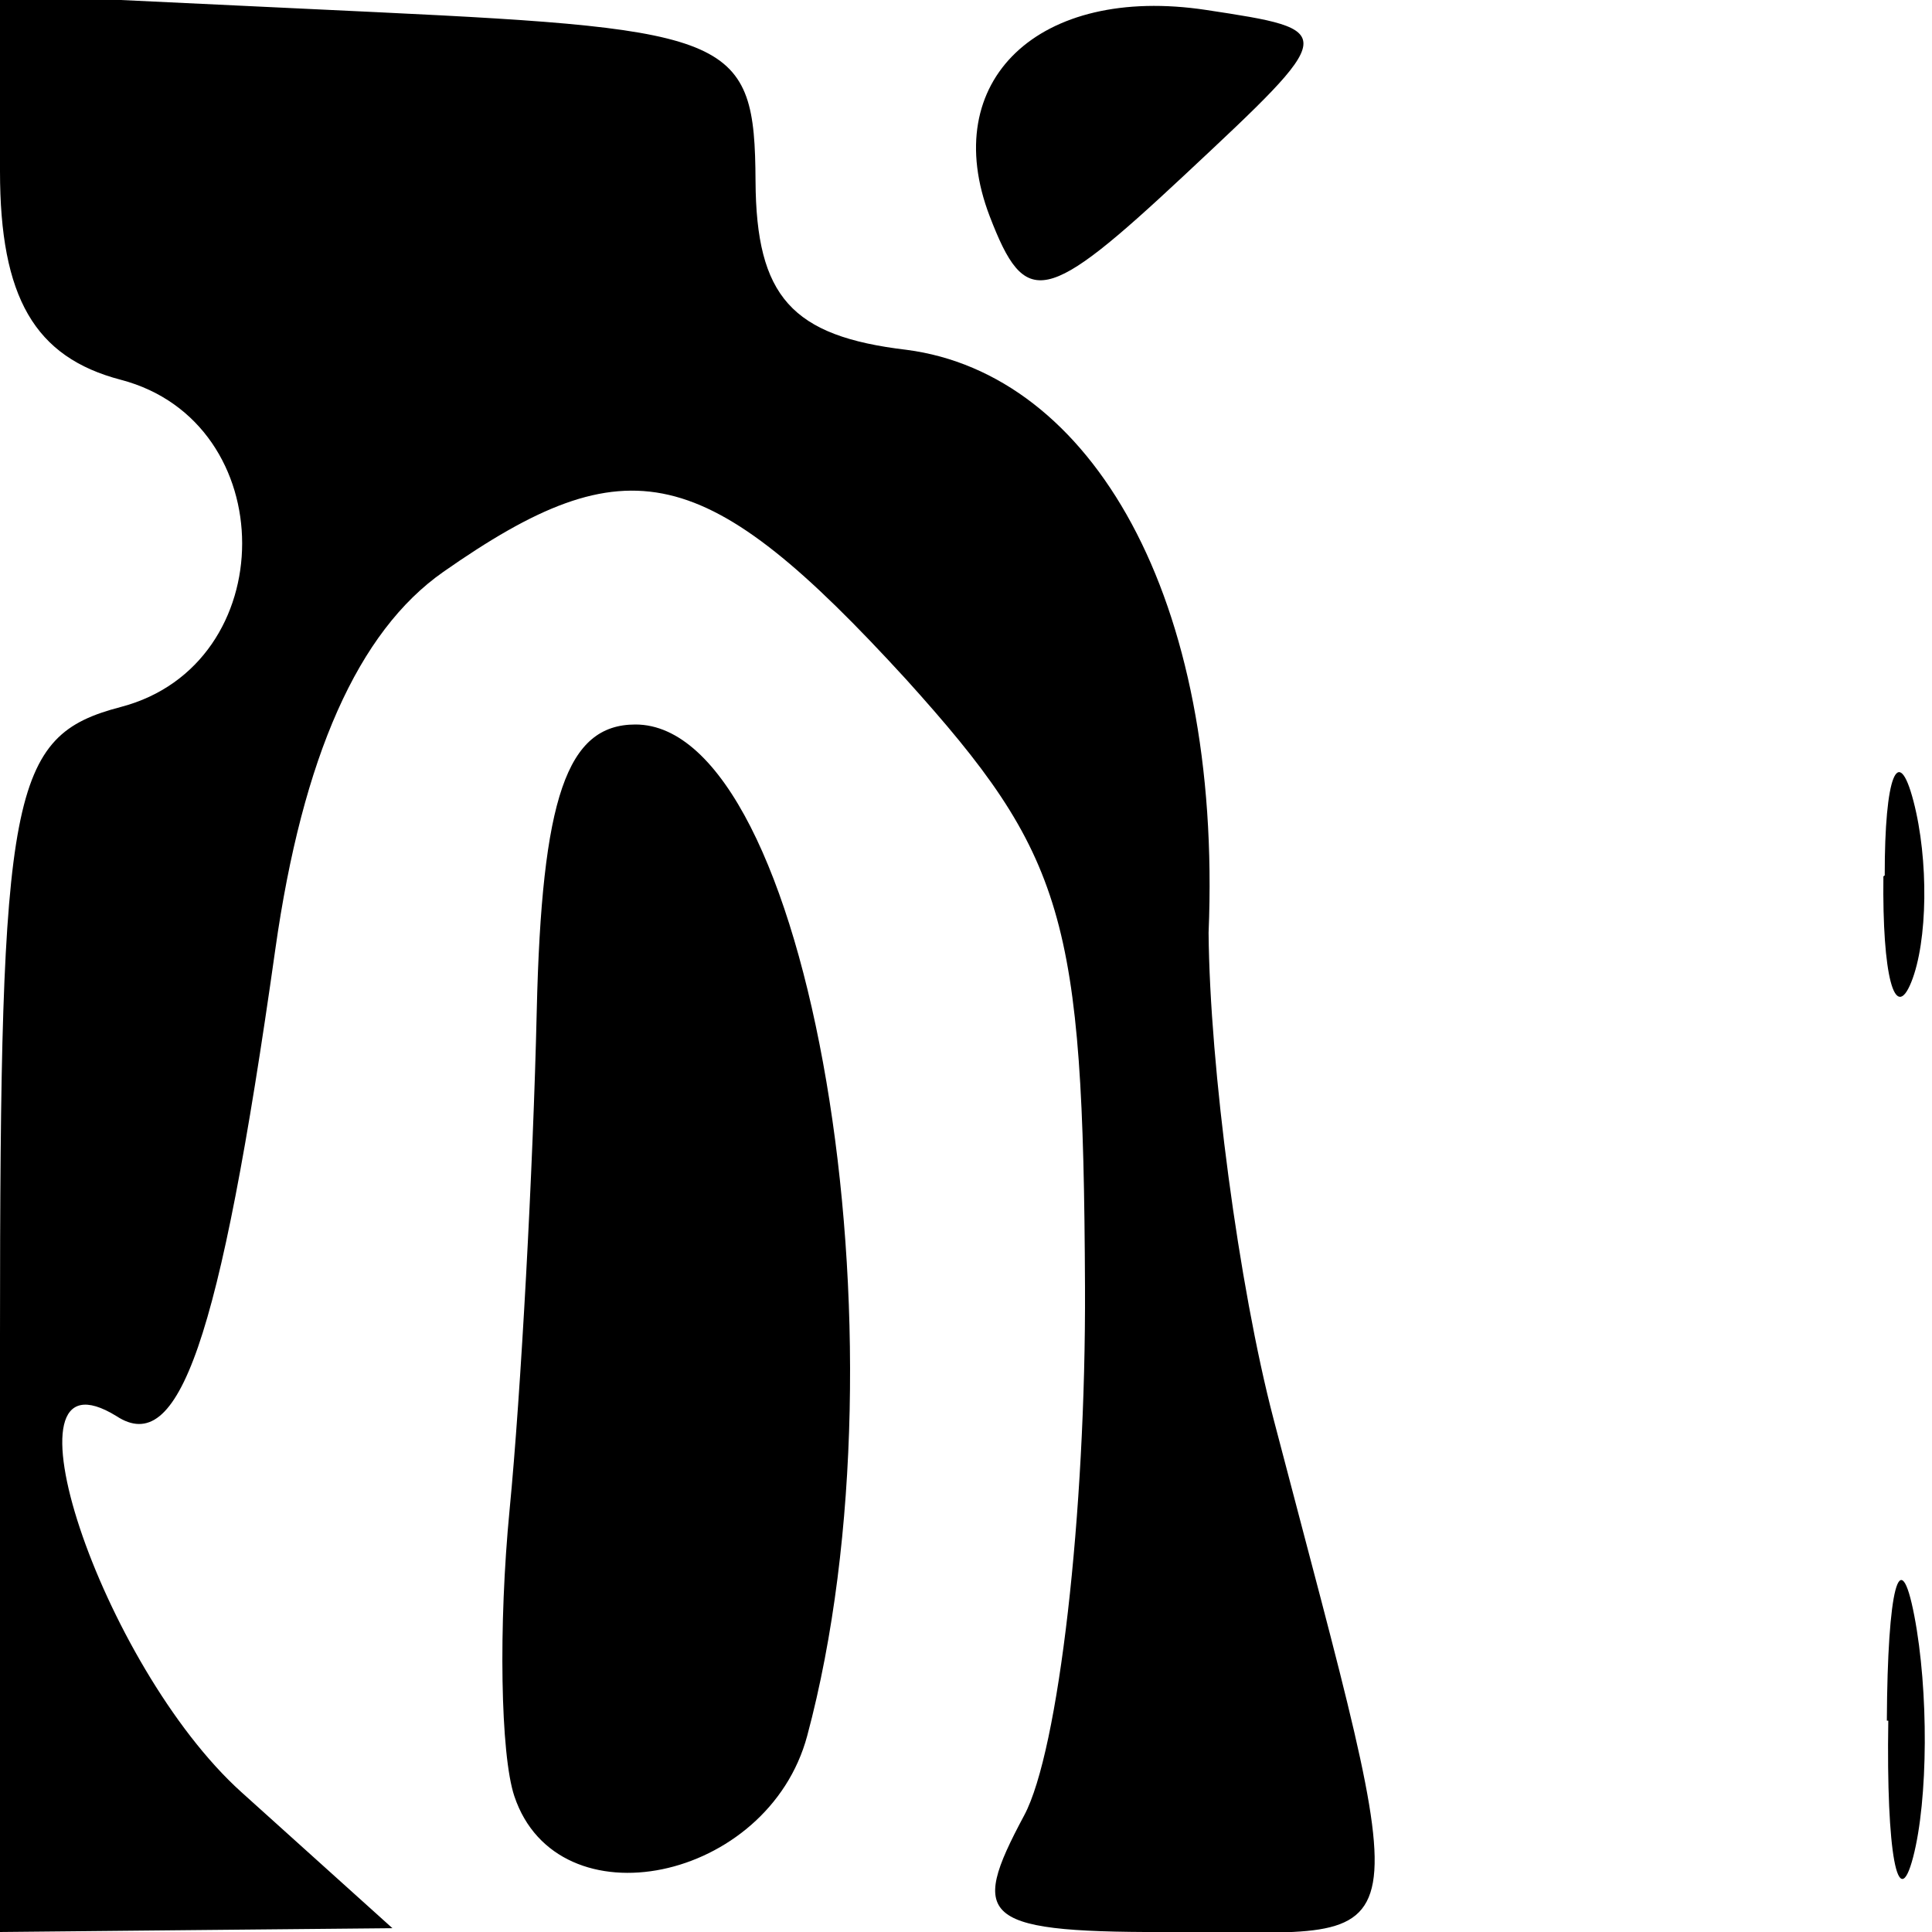 <svg version="1.0" xmlns="http://www.w3.org/2000/svg" height="32" width="32"><path d=" M 4.744583936218404e-16,22.117 C 9.085437745752438e-16,13.074 0.17,12.189 2,11.71 C 4.681,11.009 4.681,6.991 2,6.29 C 0.574,5.917 0.0,4.926 0.0,2.836 L 0.0,-0.095 L 6.25,0.202 C 12.166,0.484 12.501,0.633 12.514,3.0 C 12.525,4.913 13.112,5.569 15.014,5.794 C 18.062,6.19 20.249,9.871 20.018,15.449 C 20.037,17.677 20.518,21.3 21.093,23.5 C 23.484,32.643 23.598,32.0 19.581,32.0 C 16.236,32.017 16.029,31.814 16.965,30.066 C 17.534,29.002 17.987,25.064 17.971,21.316 C 17.944,15.185 17.644,14.173 15.006,11.25 C 11.686,7.624 10.407,7.327 7.34,9.474 C 5.932,10.461 5.011,12.531 4.56,15.724 C 3.631,22.306 2.953,24.125 1.93,23.456 C -0.123,22.188 1.672,27.589 4.0,29.685 L 6.5,31.937 L 3.25,31.968 L 0.0,32.0 L 4.744583936218404e-16,22.117 M 31.252,28.5 C 31.263,26.3 31.468,25.518 31.707,26.762 C 31.946,28.006 31.937,29.806 31.687,30.762 C 31.437,31.718 31.241,30.7 31.276,28.5 M 8.519,29.75 C 8.289,29.062 8.254,26.925 8.441,25.0 C 8.628,23.075 8.83,19.363 8.89,16.75 C 8.972,13.208 9.388,12.0 10.525,12 C 13.402,12 15.131,22.179 13.37,28.75 C 12.721,31.171 9.235,31.89 8.519,29.75 M 31.217,14.5 C 31.215,12.85 31.439,12.296 31.693,13.269 C 31.947,14.242 31.93,15.592 31.656,16.269 C 31.382,16.946 31.175,16.15 31.195,14.515 M 16.393,3.583 C 15.532,1.338 17.204,-0.255 19.978,0.165 C 22.183,0.5 22.182,0.504 19.619,2.9 C 17.313,5.055 16.985,5.125 16.393,3.583 Z" /></svg>